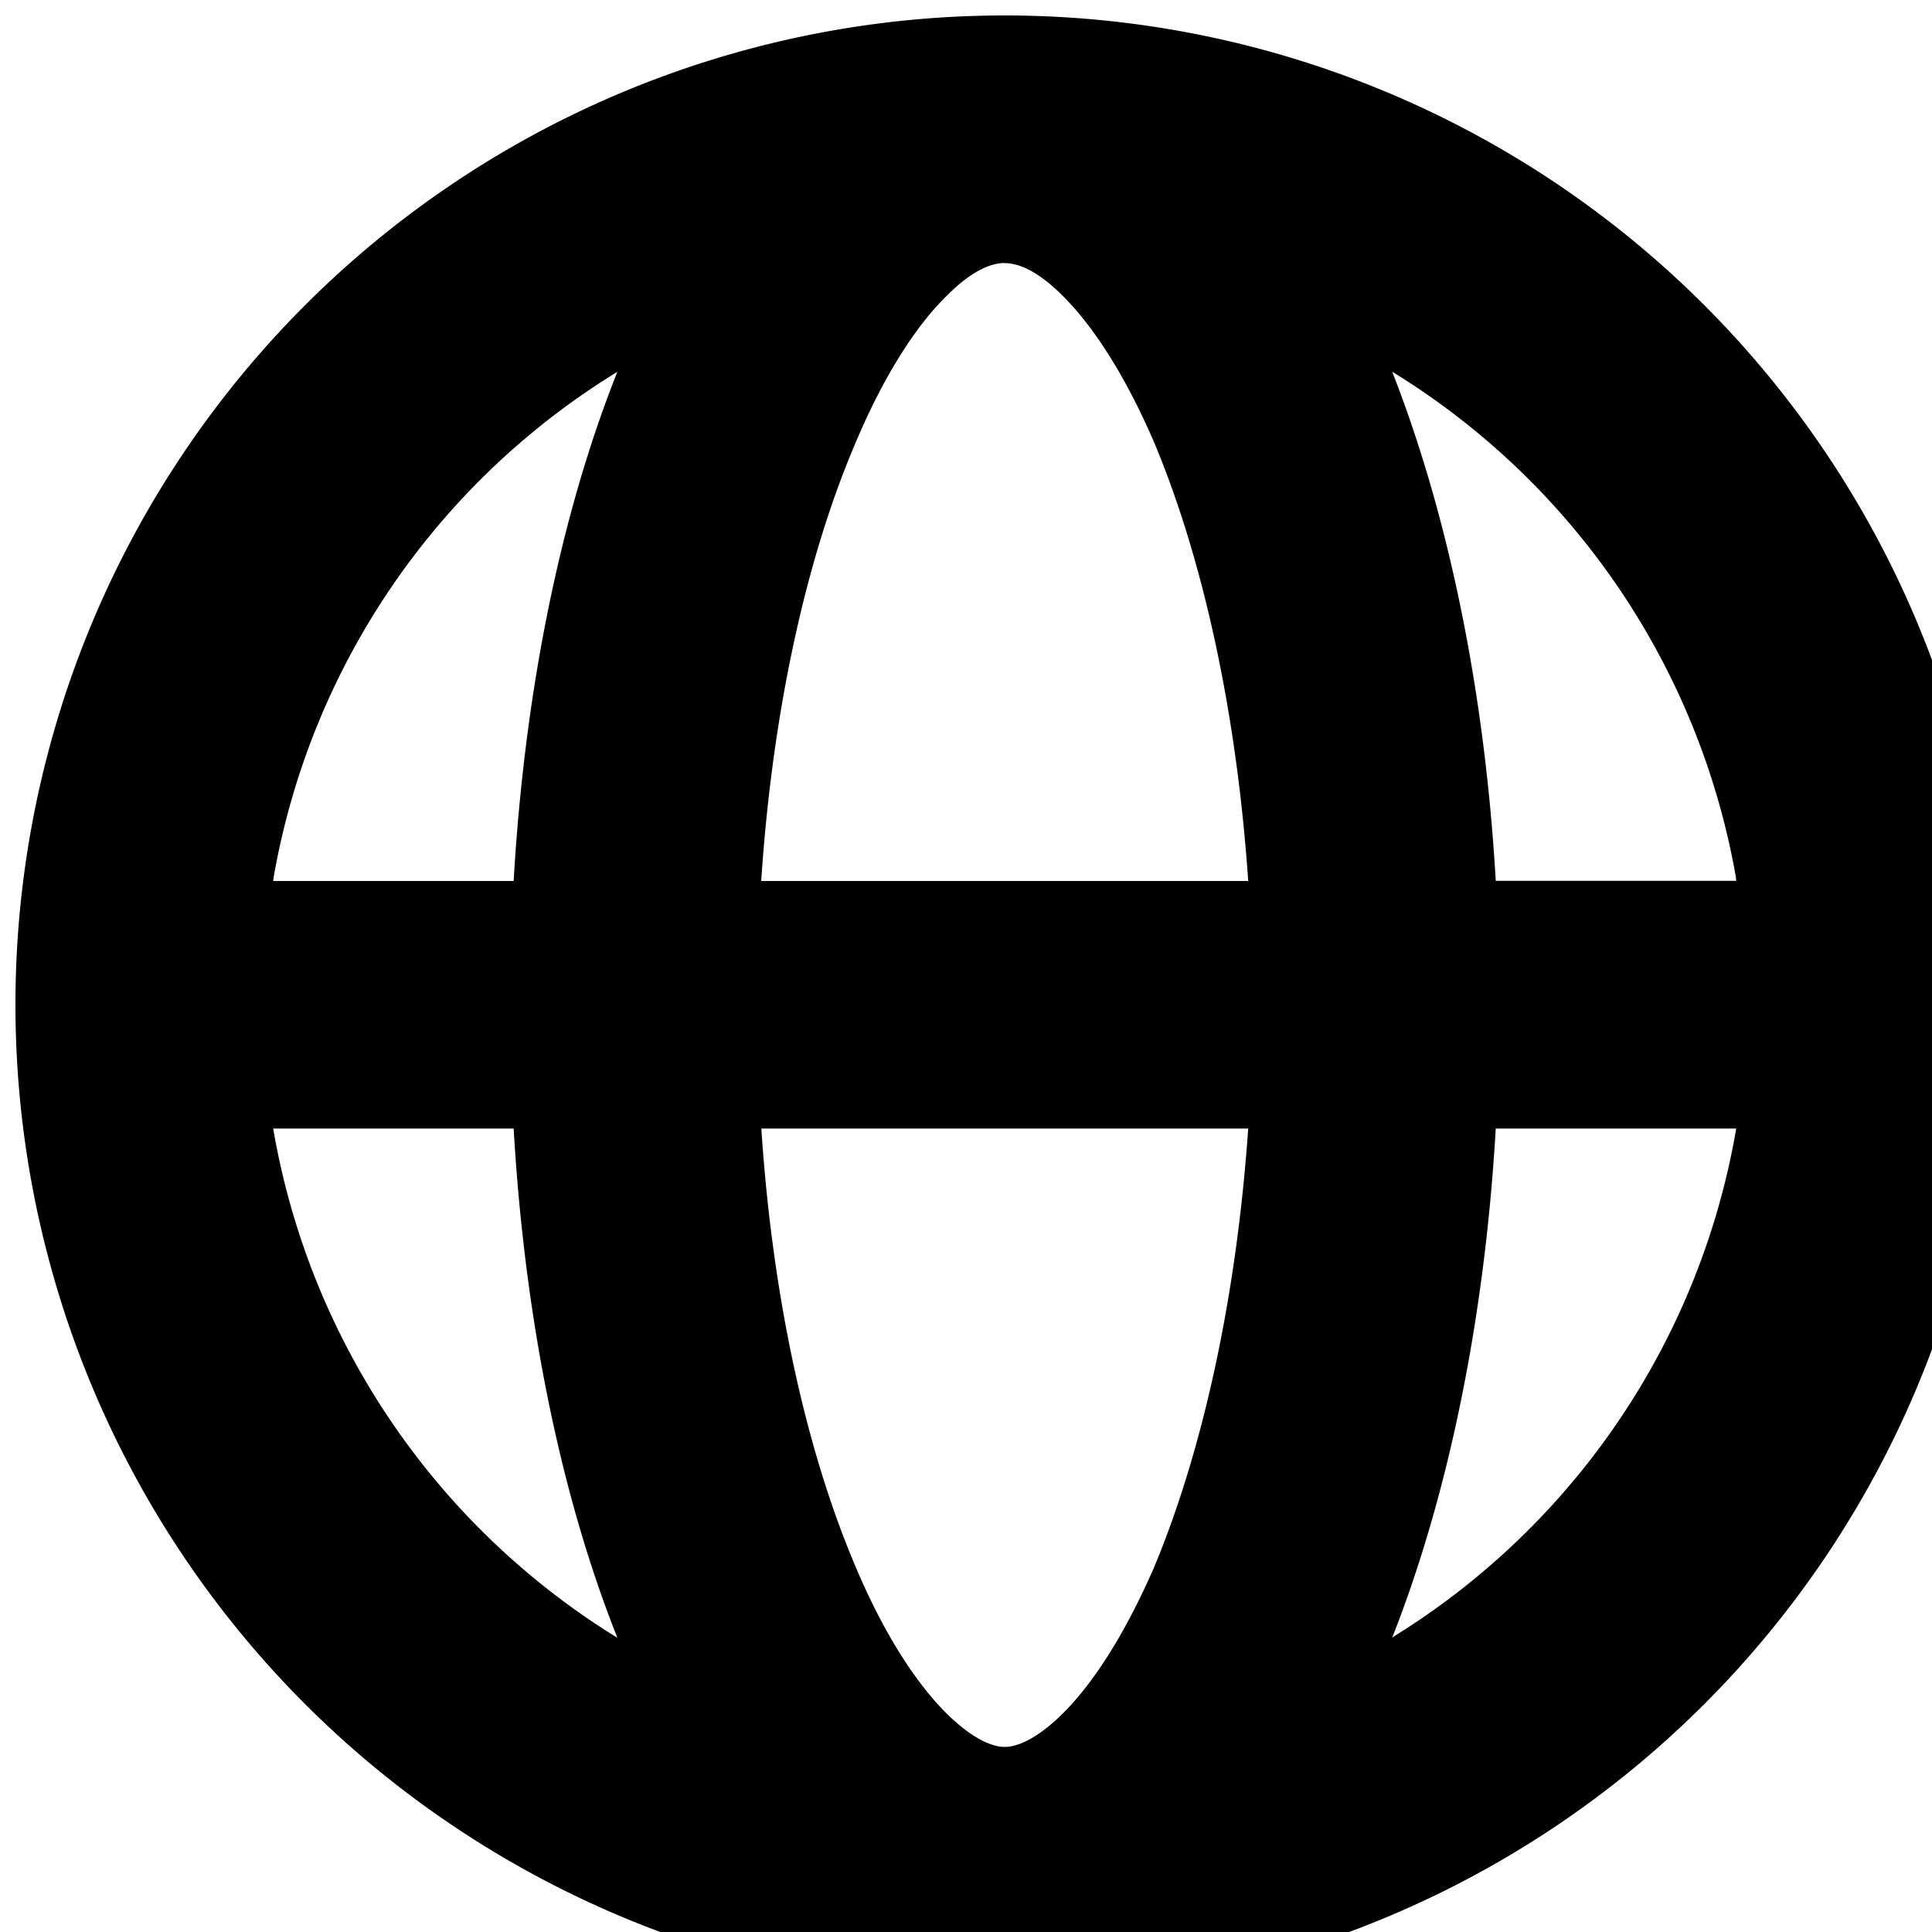<svg xmlns="http://www.w3.org/2000/svg" width="15" height="15"><path d="M2.121 6.84h1.867c.086-1.485.367-2.852.805-3.953a5.765 5.765 0 0 0-2.668 3.922zM7.801.12a7.679 7.679 0 0 1 7.68 7.68 7.679 7.679 0 0 1-7.68 7.68A7.679 7.679 0 0 1 .12 7.8 7.679 7.679 0 0 1 7.801.12zm0 1.922c-.074 0-.223.027-.446.25-.23.223-.48.598-.707 1.133C6.273 4.296 6 5.48 5.91 6.84h3.781c-.093-1.36-.367-2.543-.734-3.414-.234-.54-.484-.91-.71-1.133-.224-.223-.372-.25-.446-.25zm3.812 4.797h1.867l-.003-.031a5.774 5.774 0 0 0-2.668-3.922c.433 1.105.718 2.468.804 3.953zM9.691 8.762h-3.78c.089 1.355.362 2.539.737 3.414.227.535.477.906.707 1.133.223.218.372.254.446.254.074 0 .222-.036.445-.254.23-.227.477-.598.711-1.133.367-.875.64-2.059.734-3.414zm1.118 3.953l.023-.016a5.784 5.784 0 0 0 2.648-3.937h-1.867c-.086 1.484-.37 2.851-.804 3.953zm-6.016 0c-.438-1.102-.719-2.469-.805-3.953H2.121a5.791 5.791 0 0 0 2.645 3.937zm0 0" fill="rgb(0%,0%,0%)"/></svg>